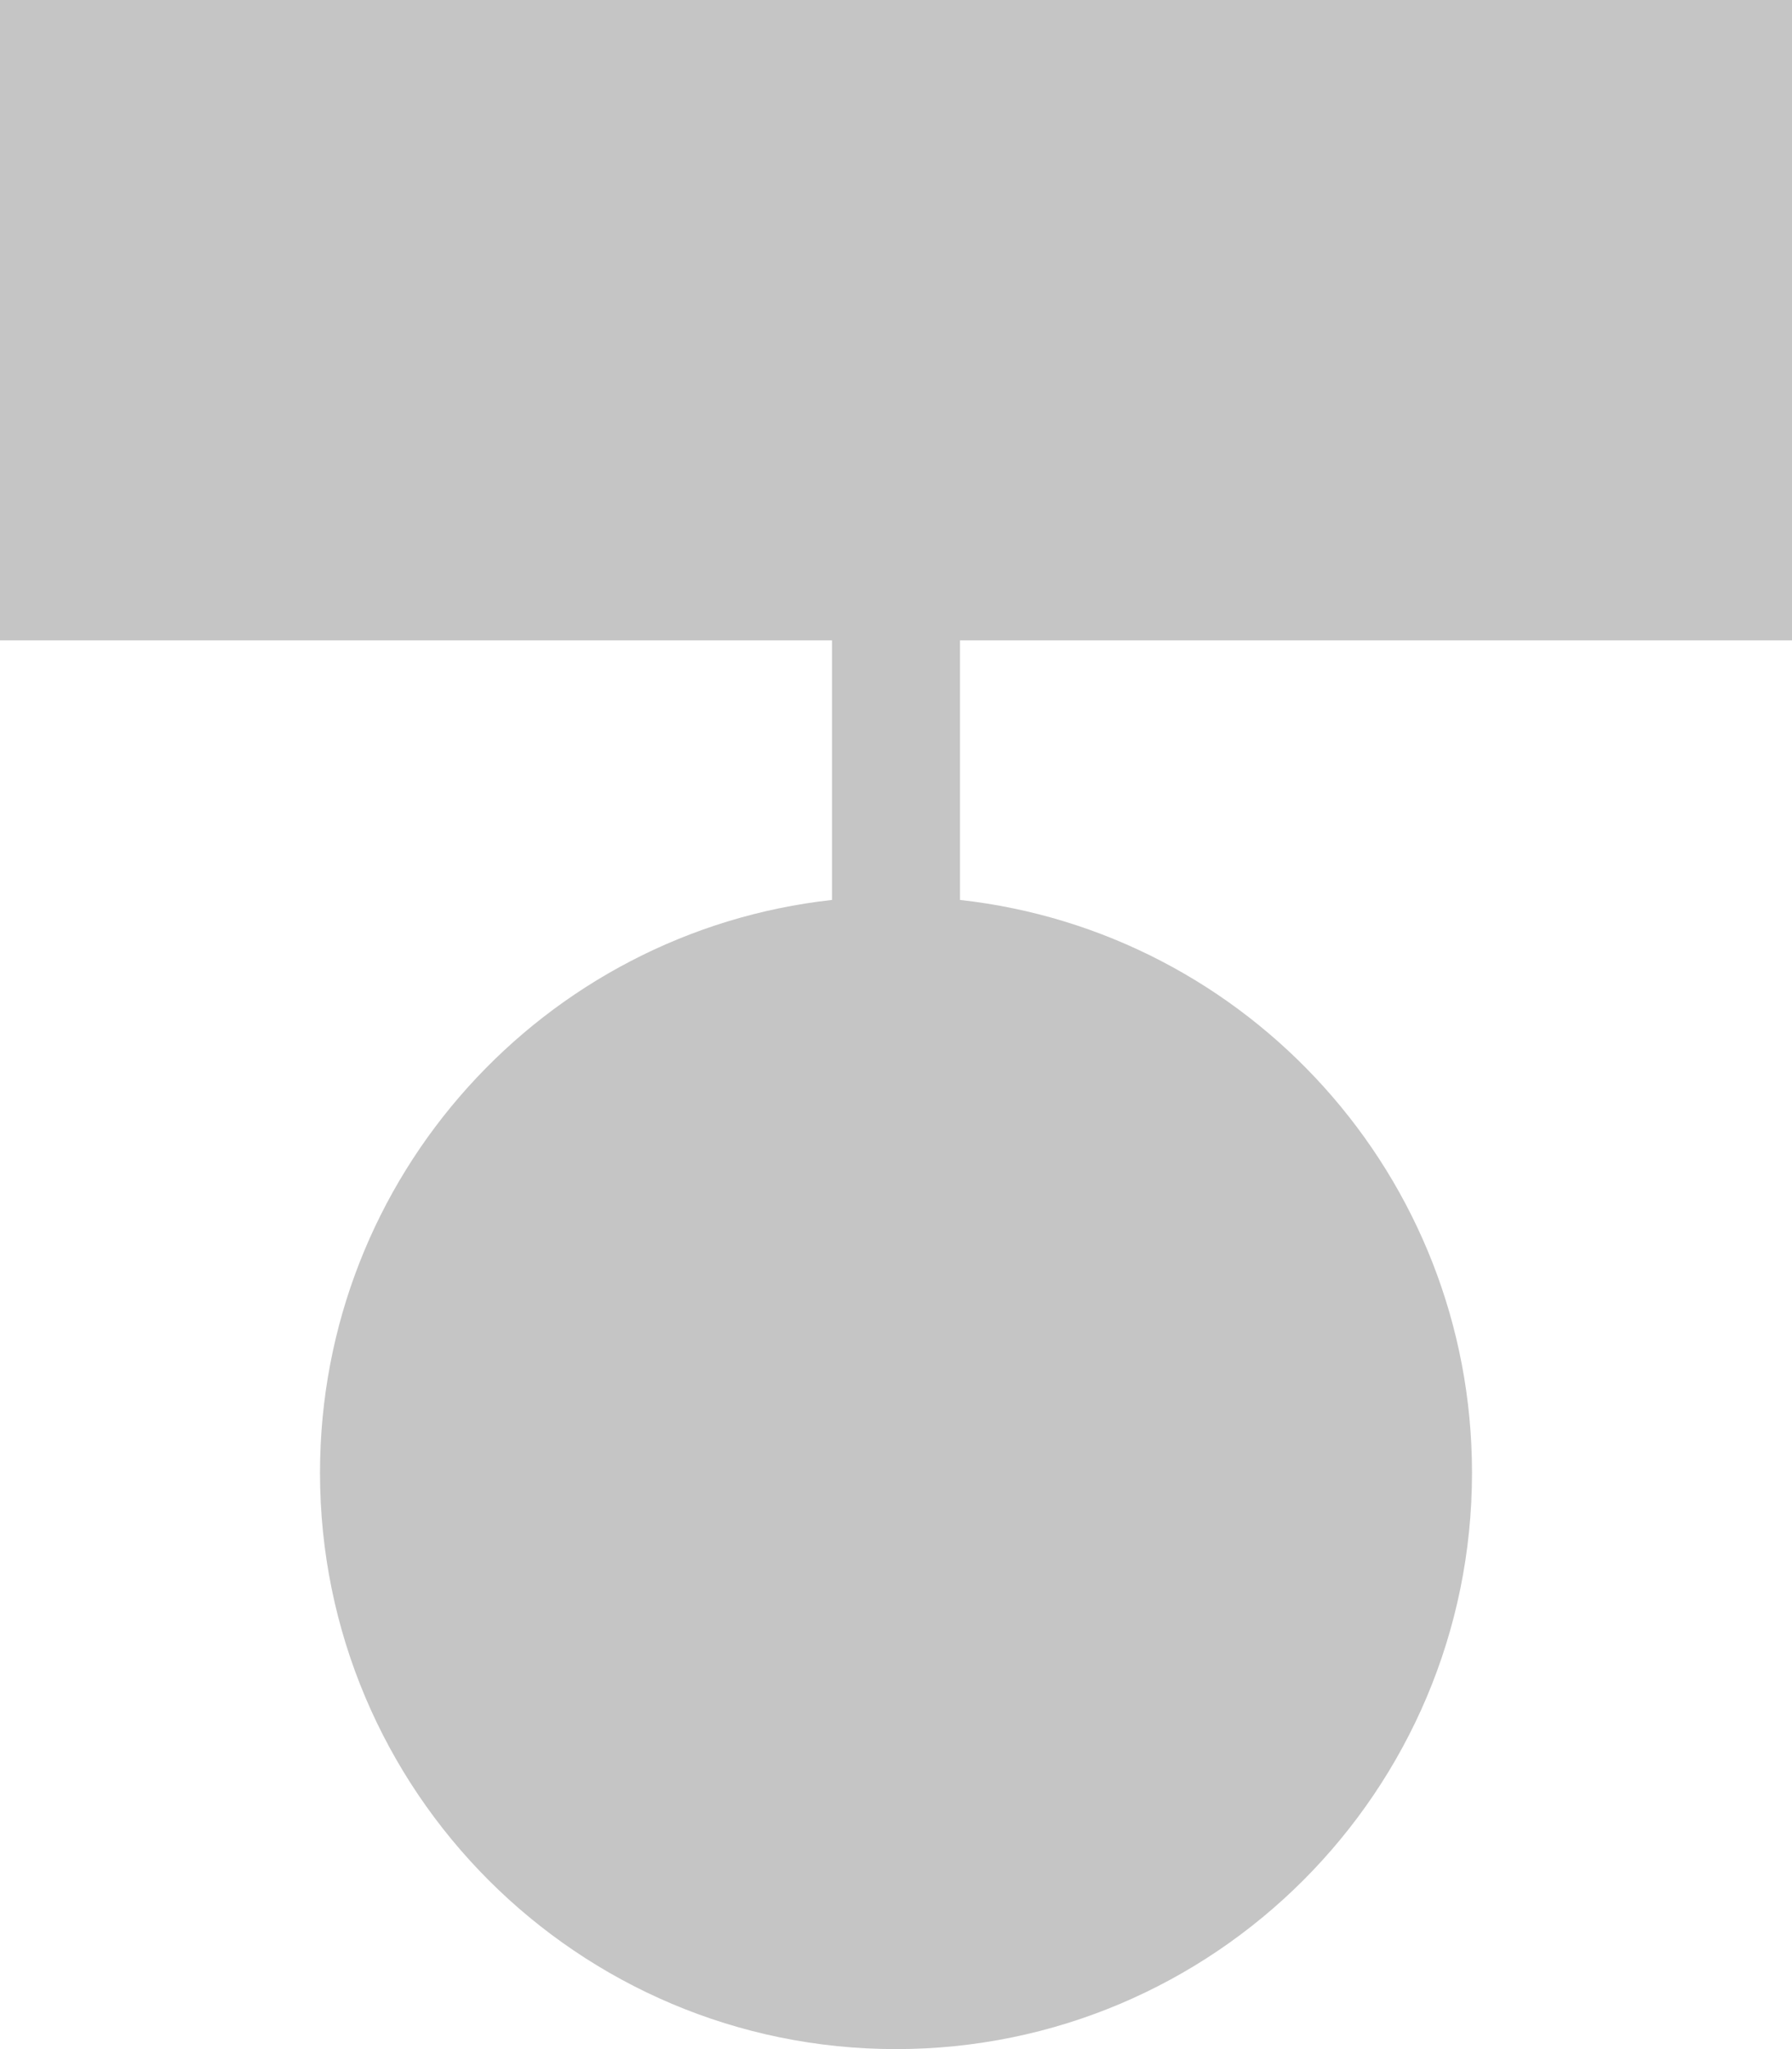 <svg width="14" height="16" viewBox="0 0 14 16" fill="none" xmlns="http://www.w3.org/2000/svg">
    <path
        fillRule="evenodd"
        clipRule="evenodd"
        d="M0 0V5H6.5V7.027C4.25 7.276 2.5 9.184 2.5 11.5C2.5 13.985 4.515 16 7 16C9.485 16 11.5 13.985 11.5 11.5C11.5 9.184 9.75 7.276 7.5 7.027V5H14V0H0ZM13 1H1V4H13V1ZM7 15C8.933 15 10.5 13.433 10.5 11.5C10.5 9.567 8.933 8 7 8C5.067 8 3.5 9.567 3.5 11.5C3.5 13.433 5.067 15 7 15Z"
        fill="#C5C5C5"
    />
</svg>
